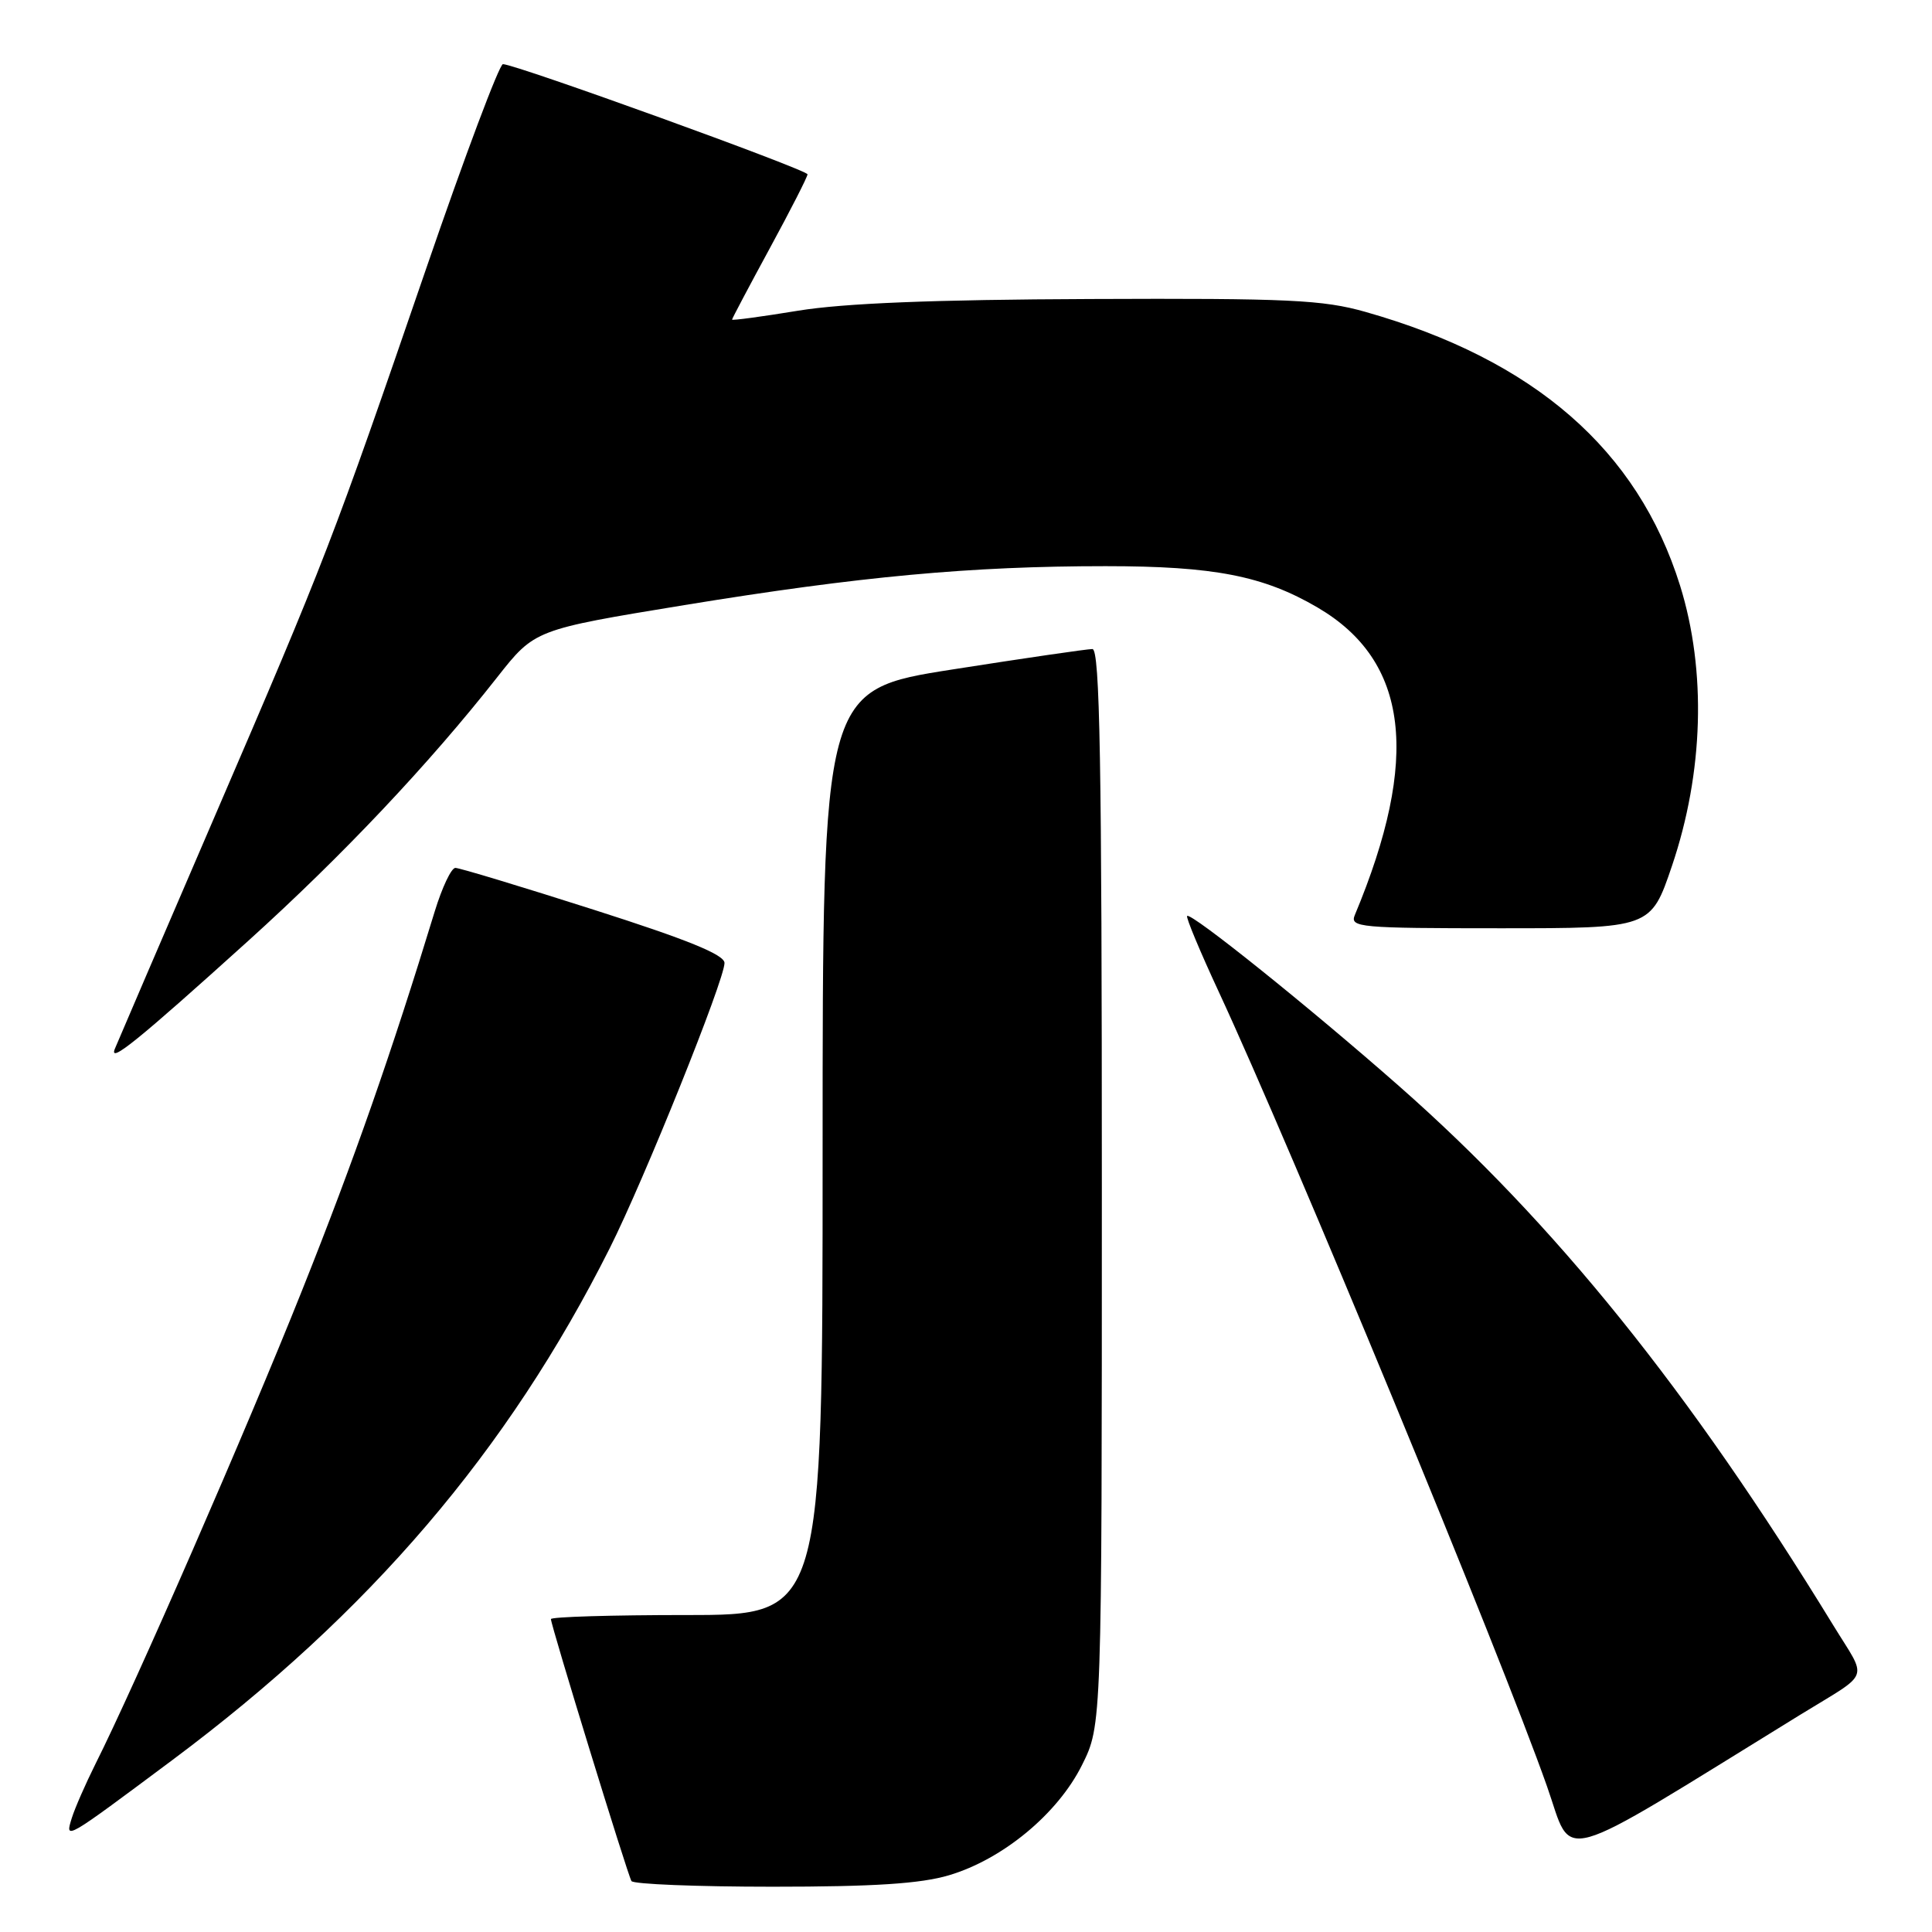 <?xml version="1.0" encoding="UTF-8" standalone="no"?>
<!DOCTYPE svg PUBLIC "-//W3C//DTD SVG 1.1//EN" "http://www.w3.org/Graphics/SVG/1.1/DTD/svg11.dtd" >
<svg xmlns="http://www.w3.org/2000/svg" xmlns:xlink="http://www.w3.org/1999/xlink" version="1.1" viewBox="0 0 256 256">
 <g >
 <path fill="currentColor"
d=" M 125.75 248.48 C 132.88 246.36 140.16 240.33 143.37 233.88 C 146.00 228.61 146.00 228.61 146.00 157.30 C 146.00 100.93 145.74 86.00 144.75 86.00 C 144.06 86.00 135.74 87.21 126.25 88.70 C 109.00 91.40 109.00 91.40 109.00 152.70 C 109.00 214.00 109.00 214.00 91.00 214.00 C 81.10 214.00 73.00 214.24 73.00 214.54 C 73.00 215.36 83.15 248.39 83.67 249.25 C 83.92 249.66 92.33 250.00 102.38 250.00 C 115.80 250.00 121.99 249.60 125.75 248.48 Z  M 238.50 227.24 C 248.05 221.36 247.50 222.85 242.88 215.30 C 223.85 184.22 206.02 162.07 185.39 143.92 C 173.51 133.46 157.81 120.86 157.30 121.37 C 157.12 121.55 159.02 126.10 161.52 131.48 C 171.18 152.30 198.78 219.09 204.98 236.68 C 208.54 246.75 205.40 247.63 238.50 227.24 Z  M 22.86 233.20 C 48.99 213.70 67.29 192.28 80.79 165.40 C 85.36 156.31 96.00 129.86 96.00 127.60 C 96.00 126.50 91.10 124.51 78.66 120.54 C 69.12 117.49 60.88 115.00 60.34 115.00 C 59.80 115.00 58.58 117.59 57.61 120.75 C 51.86 139.58 46.91 153.73 40.01 171.02 C 32.64 189.50 17.86 223.37 12.65 233.73 C 11.34 236.36 9.93 239.57 9.52 240.88 C 8.60 243.86 8.46 243.94 22.86 233.20 Z  M 32.88 124.68 C 45.38 113.38 56.82 101.27 65.89 89.73 C 70.85 83.43 70.85 83.43 90.67 80.18 C 113.99 76.37 128.65 75.02 146.50 75.02 C 160.88 75.02 167.42 76.30 174.59 80.50 C 186.67 87.58 188.22 100.44 179.52 121.25 C 178.84 122.88 180.13 123.00 198.76 123.00 C 218.74 123.00 218.74 123.00 221.54 114.75 C 225.74 102.36 226.13 88.88 222.62 77.60 C 217.00 59.60 203.29 47.67 180.94 41.33 C 175.30 39.73 170.77 39.51 144.50 39.62 C 123.69 39.70 111.82 40.18 105.75 41.17 C 100.94 41.96 97.00 42.49 97.00 42.35 C 97.00 42.22 99.25 37.96 102.00 32.90 C 104.75 27.84 107.00 23.43 107.00 23.10 C 107.00 22.50 68.29 8.50 66.64 8.50 C 66.17 8.50 61.60 20.65 56.50 35.50 C 44.06 71.71 43.13 74.11 28.51 108.04 C 21.53 124.24 15.55 138.16 15.22 138.97 C 14.38 141.03 18.28 137.87 32.88 124.68 Z "/>
</g>
</svg>